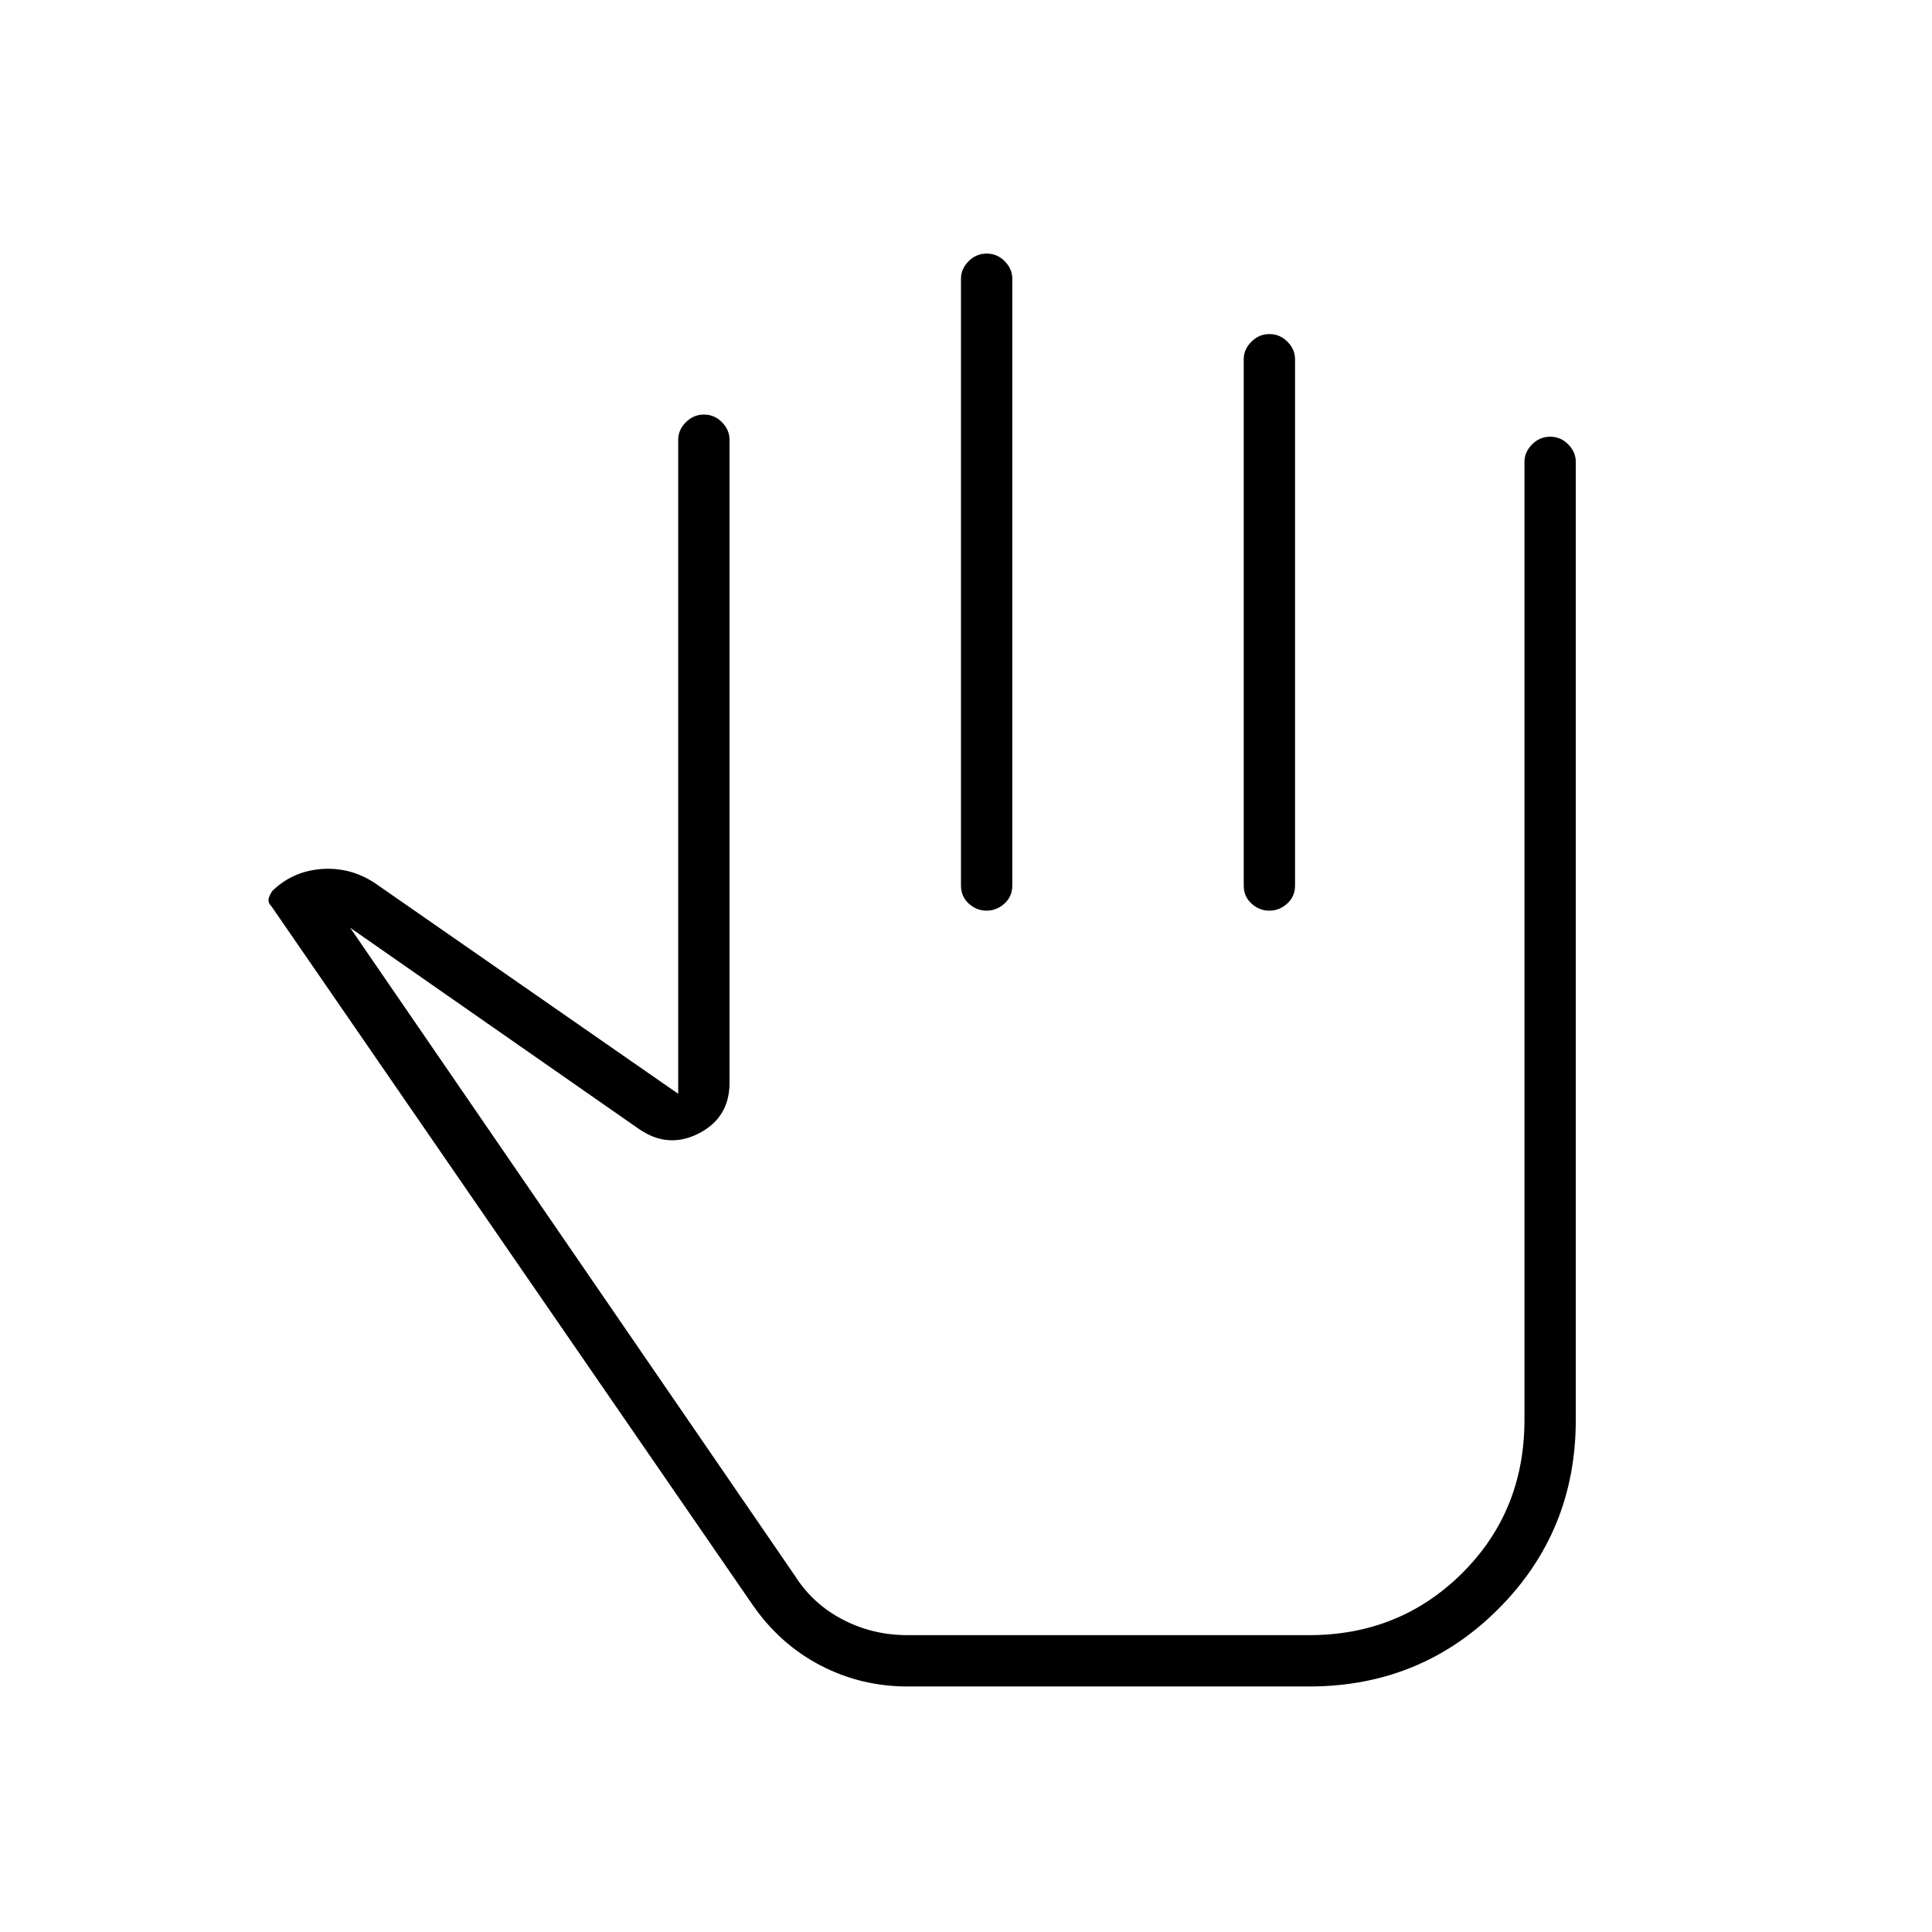 <svg xmlns="http://www.w3.org/2000/svg" height="24" viewBox="0 -960 960 960" width="24"><path d="M451-122q-23.23 0-43.37-10.5-20.13-10.5-33.63-30l-239-347q-2-2-1.5-4t2-4q10.5-10 25.29-10.75T188-520l149 103.5v-325q0-4.88 3.79-8.69 3.78-3.81 9-3.81 5.21 0 8.96 3.81 3.75 3.81 3.75 8.69V-422q0 17.34-15.25 25.17Q332-389 317.5-399L174-499l221 322q8.8 13.94 23.69 21.72 14.88 7.78 32.31 7.78h199.5q45.03 0 76.02-30.79 30.98-30.8 30.98-76.21v-476q0-4.88 3.79-8.69 3.78-3.81 9-3.81 5.21 0 8.96 3.81 3.75 3.81 3.75 8.69v476q0 55.5-38.5 94t-94 38.5H451Zm39.29-712q5.21 0 8.96 3.81 3.75 3.81 3.75 8.69V-520q0 5.45-3.89 8.98-3.9 3.52-8.9 3.52-4.99 0-8.85-3.52-3.86-3.53-3.86-8.98v-301.5q0-4.88 3.79-8.69 3.78-3.81 9-3.81Zm140.5 40q5.21 0 8.96 3.81 3.75 3.81 3.75 8.69V-520q0 5.45-3.89 8.98-3.9 3.52-8.9 3.52-4.99 0-8.85-3.52Q618-514.55 618-520v-261.5q0-4.88 3.79-8.69 3.78-3.81 9-3.81ZM466.5-327.5Z"/></svg>